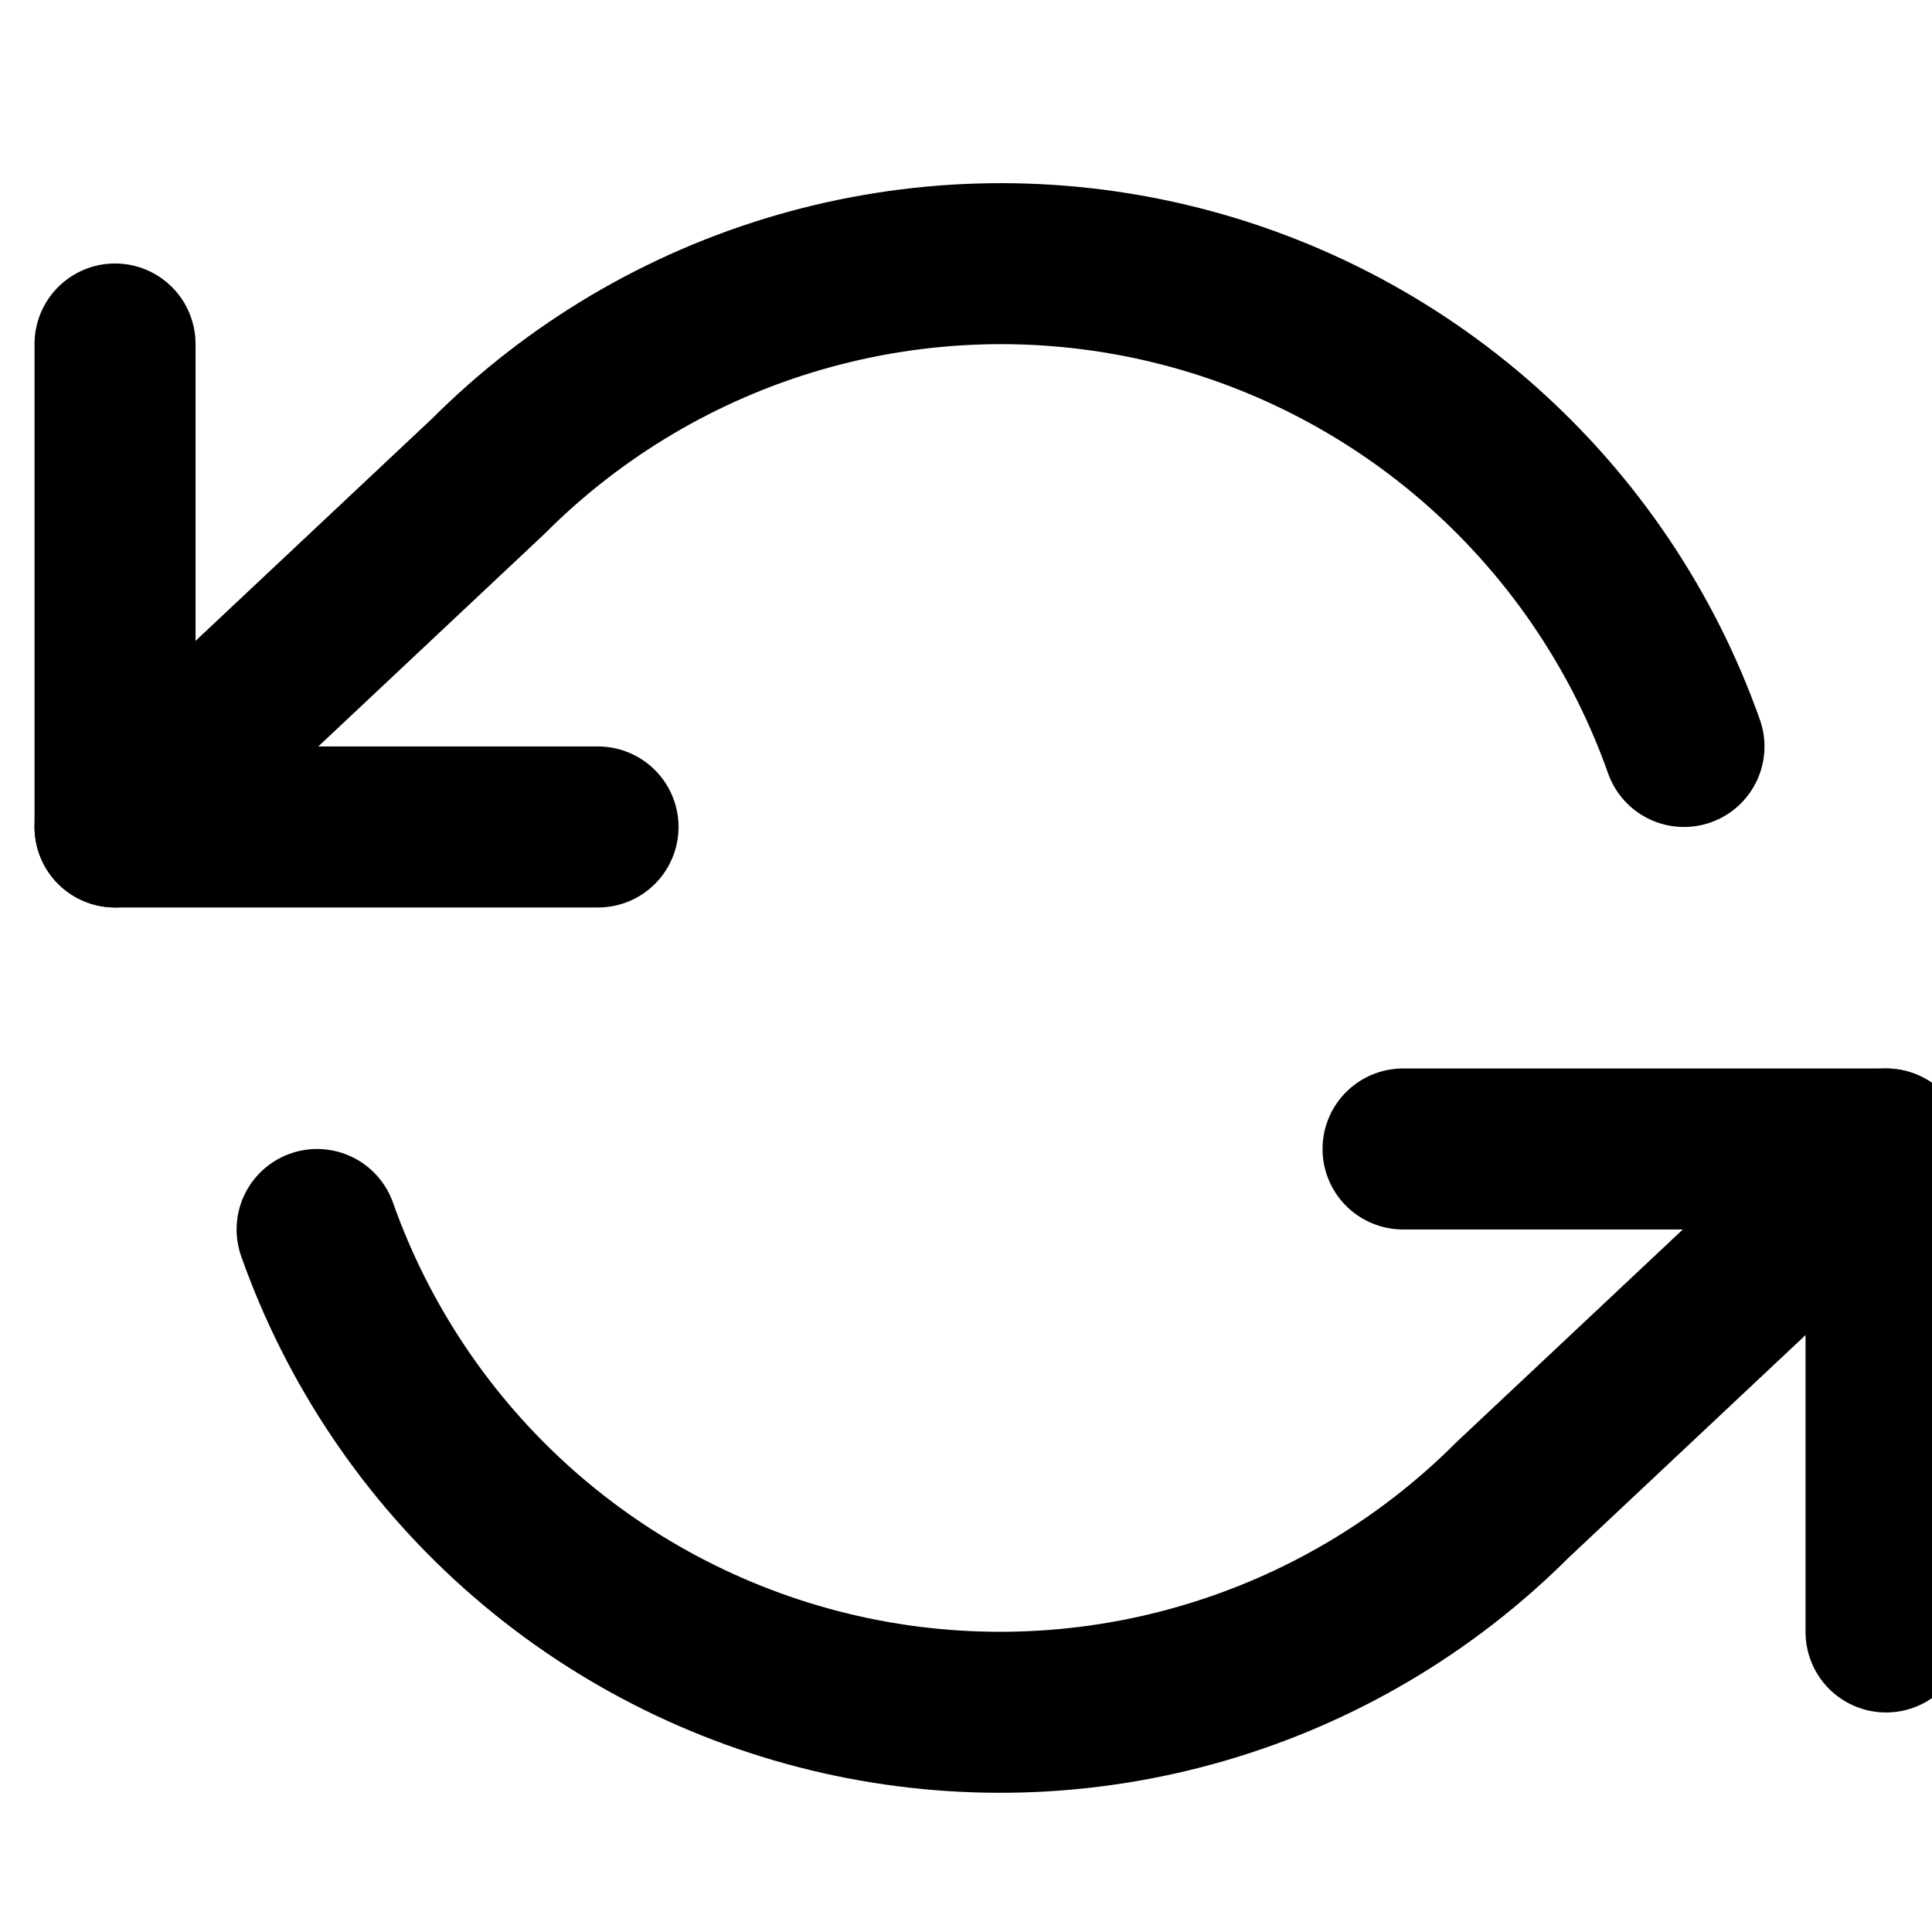 <svg width="24" height="24" viewBox="0 0 24 24" fill="none" xmlns="http://www.w3.org/2000/svg">
<g clip-path="url(#clip0_801_849)">
<path d="M1.429 4.273V10.273H7.429" stroke="black" stroke-width="2" stroke-linecap="round" stroke-linejoin="round"/>
<path d="M23.429 20.273V14.273H17.429" stroke="black" stroke-width="2" stroke-linecap="round" stroke-linejoin="round"/>
<path d="M20.919 9.273C20.412 7.84 19.549 6.559 18.413 5.549C17.277 4.539 15.903 3.833 14.42 3.497C12.938 3.162 11.394 3.207 9.933 3.63C8.473 4.052 7.143 4.838 6.069 5.913L1.429 10.273M23.429 14.273L18.789 18.633C17.714 19.708 16.384 20.494 14.924 20.916C13.463 21.339 11.92 21.384 10.437 21.049C8.954 20.713 7.58 20.008 6.444 18.998C5.308 17.988 4.446 16.706 3.939 15.273" stroke="black" stroke-width="2" stroke-linecap="round" stroke-linejoin="round"/>
</g>
<defs>
<clipPath id="clip0_801_849">
<rect width="24" height="24" fill="white"/>
</clipPath>
</defs>
</svg>
